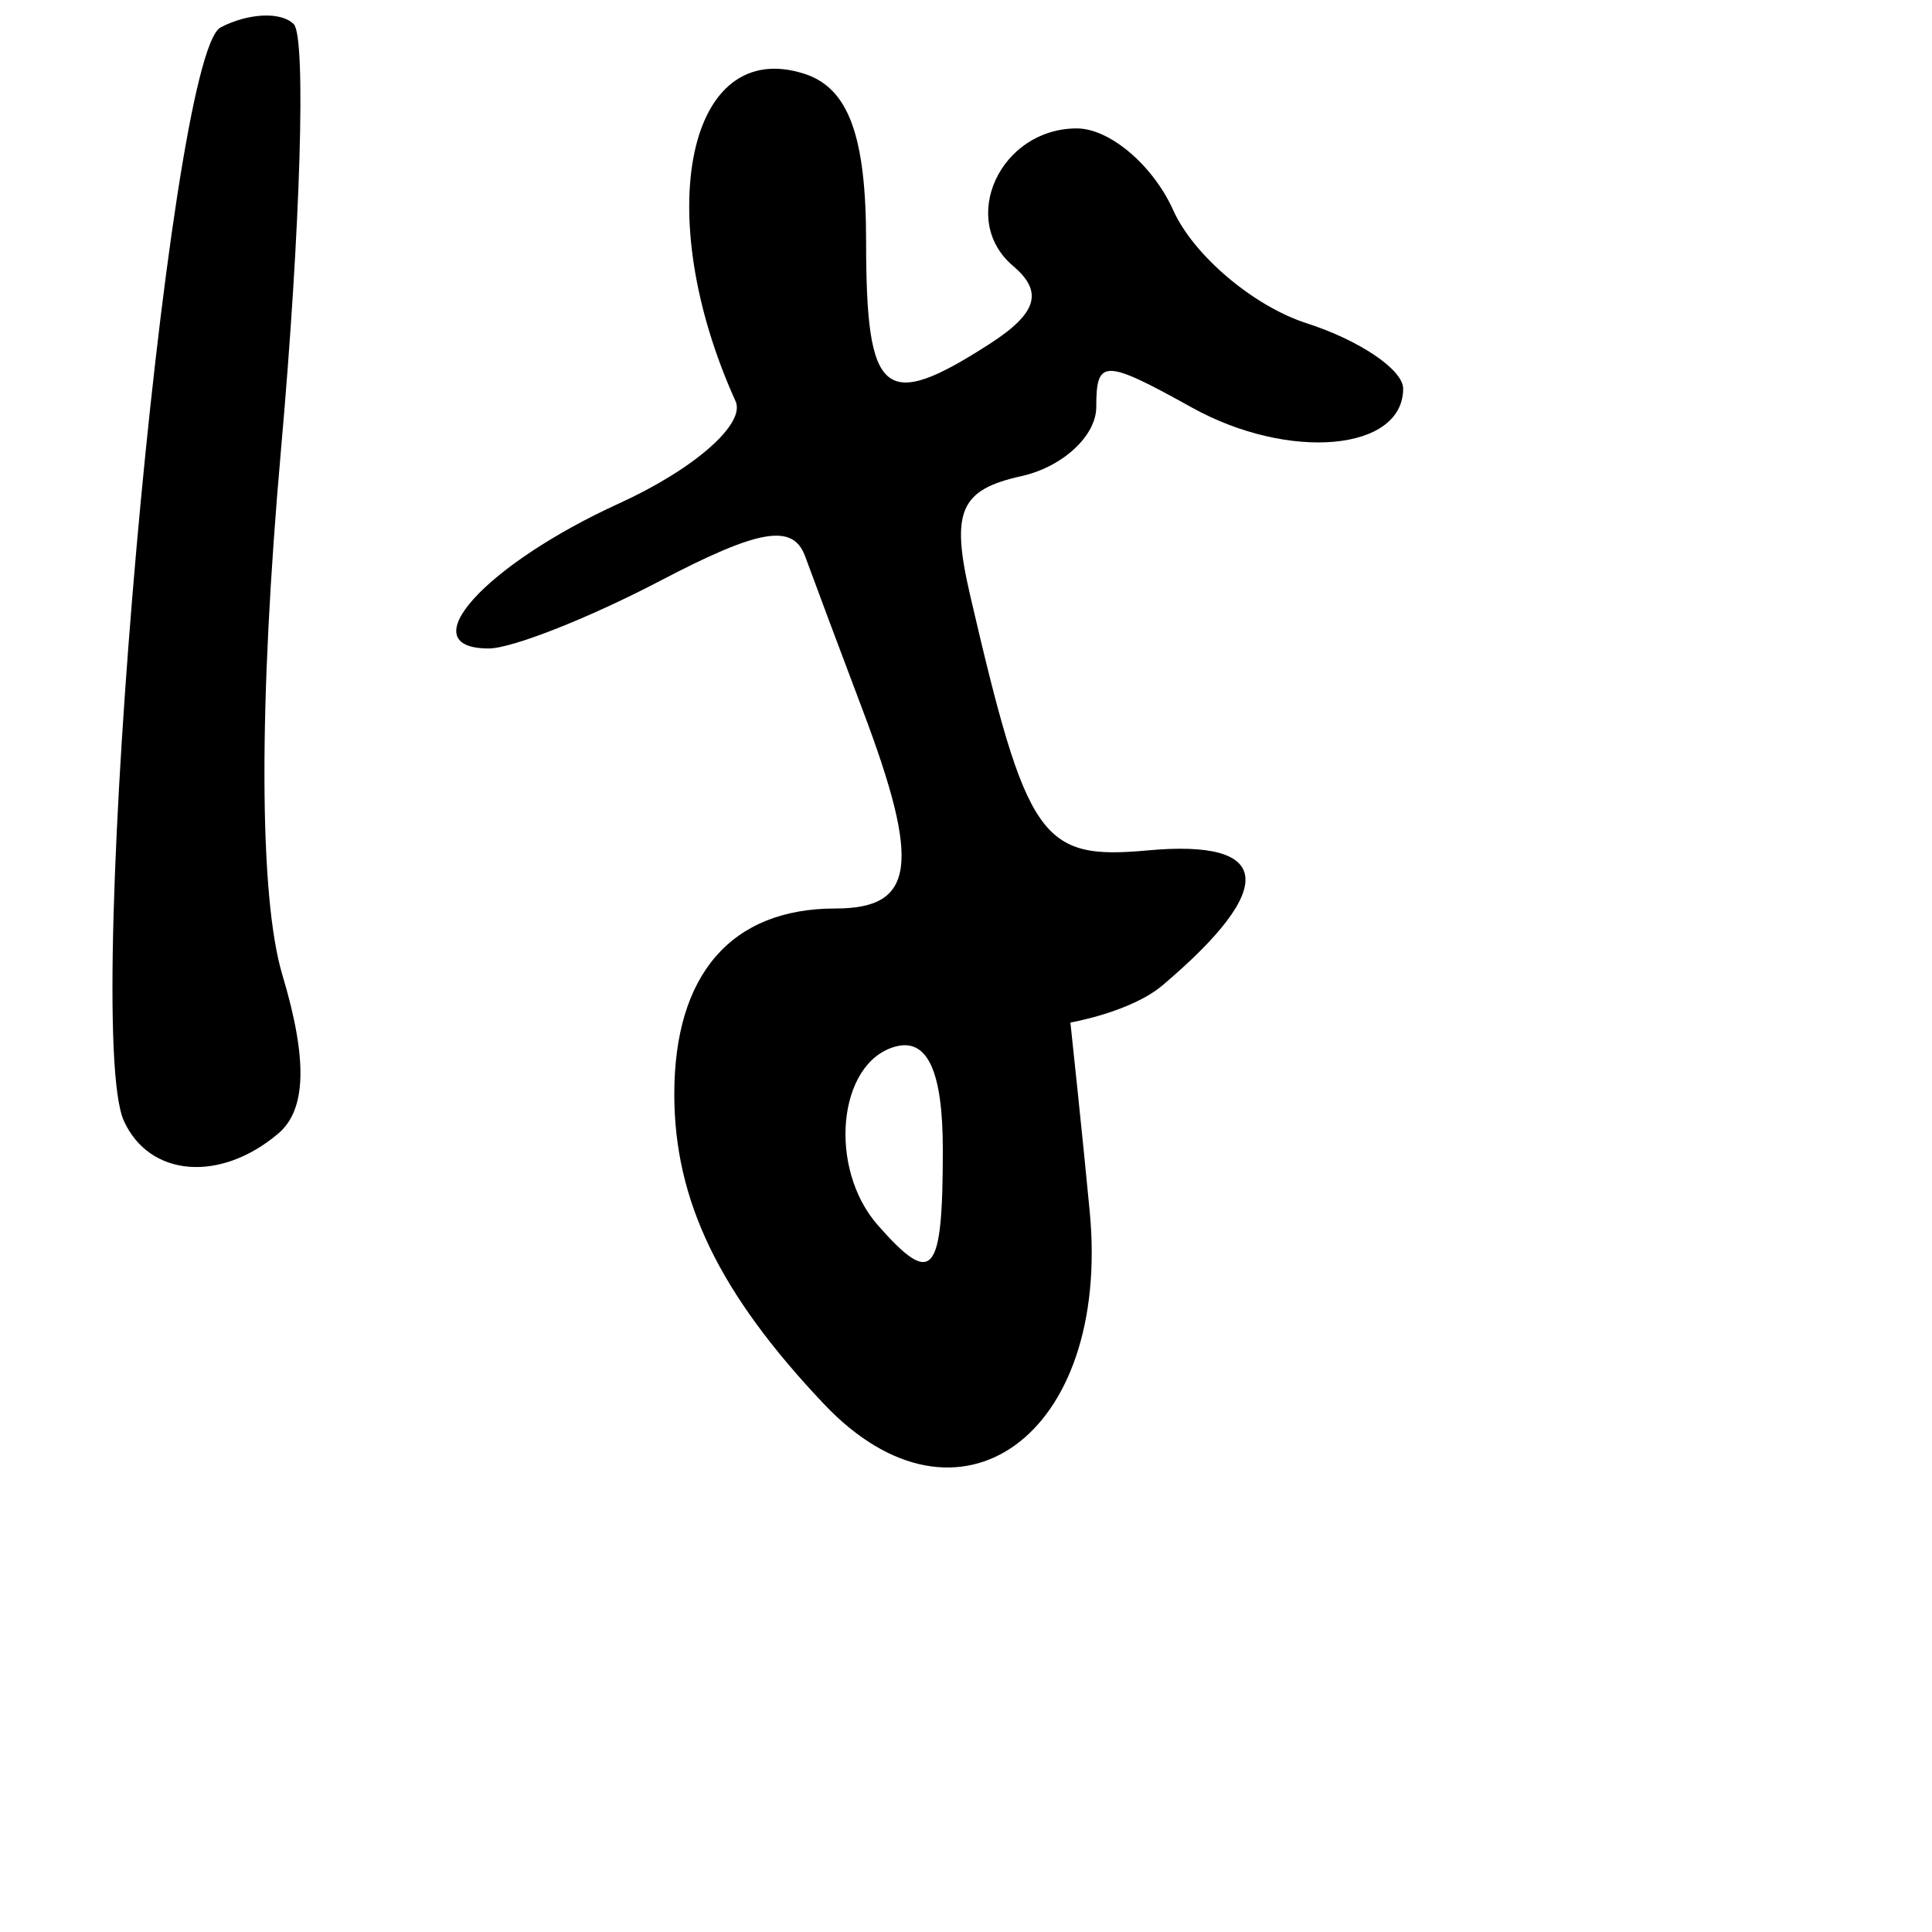 <?xml version="1.0" encoding="UTF-8" standalone="no"?>
<!-- Created with Inkscape (http://www.inkscape.org/) -->

<svg
   xmlns:dc="http://purl.org/dc/elements/1.1/"
   xmlns:cc="http://creativecommons.org/ns#"
   xmlns:rdf="http://www.w3.org/1999/02/22-rdf-syntax-ns#"
   xmlns:svg="http://www.w3.org/2000/svg"
   xmlns="http://www.w3.org/2000/svg"
   xmlns:sodipodi="http://sodipodi.sourceforge.net/DTD/sodipodi-0.dtd"
   xmlns:inkscape="http://www.inkscape.org/namespaces/inkscape"
   width="1000"
   height="1000"
   viewBox="0 0 1000 1000"
   version="1.1"
   id="svg756"
   inkscape:version="0.92.3 (2405546, 2018-03-11)"
   sodipodi:docname="u3070.svg">
  <defs
     id="defs750" />
  <sodipodi:namedview
     id="base"
     pagecolor="#ffffff"
     bordercolor="#666666"
     borderopacity="1.0"
     inkscape:pageopacity="0.0"
     inkscape:pageshadow="2"
     inkscape:zoom="0.35"
     inkscape:cx="551.42857"
     inkscape:cy="576.33663"
     inkscape:document-units="px"
     inkscape:current-layer="layer1"
     showgrid="true"
     units="px"
     inkscape:window-width="1118"
     inkscape:window-height="864"
     inkscape:window-x="675"
     inkscape:window-y="91"
     inkscape:window-maximized="0"
     showguides="true"
     inkscape:guide-bbox="true">
    <inkscape:grid
       type="xygrid"
       id="grid758" />
    <sodipodi:guide
       position="240,200"
       orientation="0,1"
       id="guide8"
       inkscape:locked="false" />
  </sodipodi:namedview>
  <g
     inkscape:label="Layer 1"
     inkscape:groupmode="layer"
     id="layer1"
     transform="translate(0,-32.417)"
     style="display:inline">
    <path
       style="display:inline;fill:#000000;stroke-width:18.277"
       d="m 426.548,759.216 c -54.322,-57.331 -77.535,-105.363 -77.535,-160.439 0,-62.074 29.54,-96.124 83.392,-96.124 41.23,0 44.35,-22.657 14.136,-102.638 -11.882,-31.453 -25.284,-67.269 -29.781,-79.59 -6.281,-17.206 -23.69,-14.279 -75.052,12.618 -36.781,19.261 -76.708,35.02 -88.727,35.02 -41.164,0 -2.279,-43.26 67.51,-75.105 38.846,-17.726 65.543,-41.161 60.236,-52.877 -44.074,-97.32 -24.698,-189.076 35.776,-169.413 22.675,7.373 31.787,32.19 31.787,86.57 0,80.732 9.206,88.41 63.839,53.244 24.73,-15.918 28.086,-26.98 12.255,-40.394 -28.438,-24.097 -6.62,-71.205 32.979,-71.205 16.994,0 39.451,19.062 49.905,42.361 10.454,23.299 41.505,49.609 69.002,58.467 27.497,8.858 49.994,24.101 49.994,33.874 0,32.373 -59.124,37.651 -109.357,9.762 -45.44,-25.228 -49.485,-25.25 -49.485,-0.275 0,14.959 -17.459,31.067 -38.799,35.795 -31.751,7.035 -36.568,18.21 -26.52,61.514 29.445,126.899 36.663,137.272 91.985,132.193 64.66,-5.936 67.412,19.188 7.648,69.827 -16.376,13.876 -47.701,19.277 -47.701,19.277 0,0 6.626,61.888 10.028,98.127 10.865,115.754 -68.005,172.769 -137.515,99.41 z M 488,627.43 c 0,-40.776 -8.032,-58.002 -24.819,-53.229 -29.629,8.424 -34.779,62.969 -8.732,92.484 C 482.833,698.849 488,692.803 488,627.43 Z M 64.109,612.561 C 42.136,564.042 86.644,61.035 114.187,46.612 c 14.308,-7.492 31.341,-8.26 37.853,-1.705 6.512,6.555 3.549,105.603 -6.584,220.108 -11.688,132.08 -11.421,231.565 0.73,272.129 13.108,43.757 12.418,69.646 -2.185,82.019 -30.072,25.48 -66.735,22.451 -79.892,-6.602 z"
       id="path433"
       inkscape:connector-curvature="0"
       sodipodi:nodetypes="sssscsssssssssssssssssscssscssscssscs" />
  </g>
</svg>
